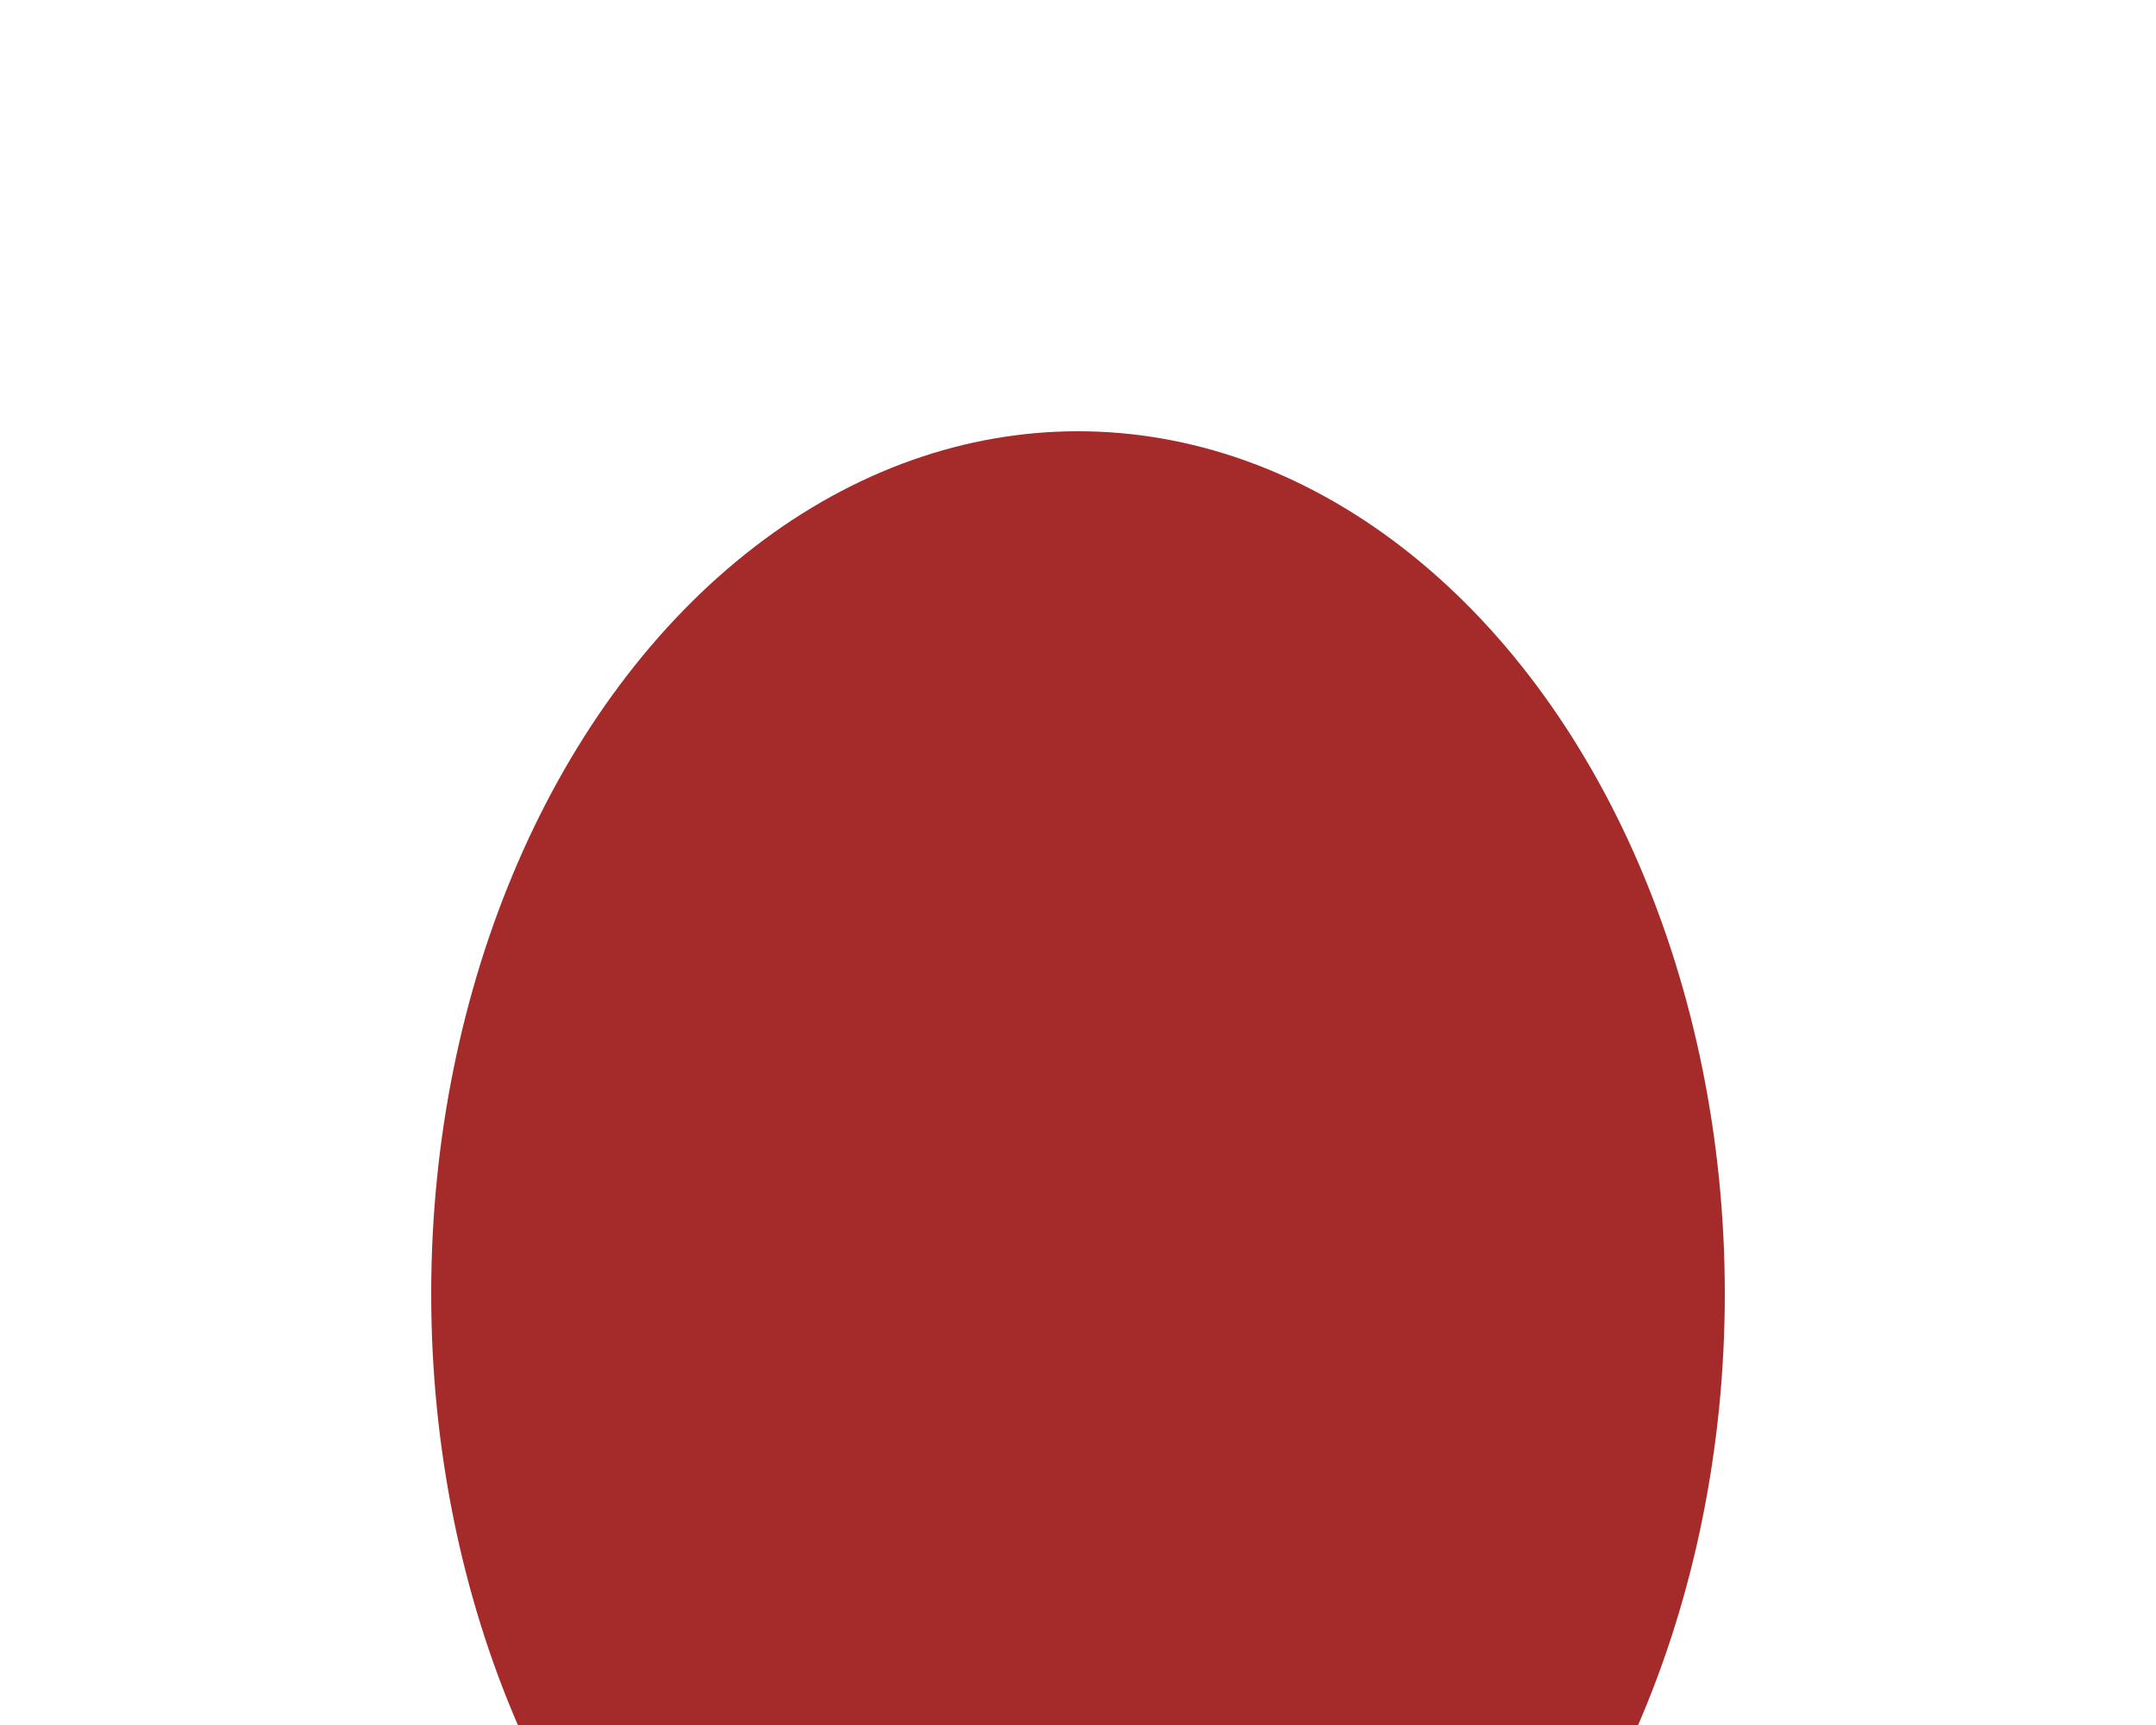 <svg width="500" height="400" viewBox="0 0 500 400" xmlns="http://www.w3.org/2000/svg">

  <!-- Body -->
  <ellipse id="body" cx="250" cy="300" rx="150" ry="200" fill="brown">
    <animate attributeName="cx" from="-100" to="250" dur="2s" begin="0s"/>
  </ellipse>

  <!-- Head -->
  <circle id="head" cx="350" cy="250" r="40" fill="brown">
    <animate attributeName="cx" from="500" to="250" dur="2s" begin="0.5s"/>
    <animate attributeName="cy" from="-100" to="250" dur="2s" begin="0.5s"/>
  </circle>

  <!-- Tail -->
  <path id="tail" d="M170,380 Q250,450 330,380" stroke="brown" fill="transparent">
    <animate attributeName="d" dur="2s" begin="1s"
      values="M-100,380 Q250,450 330,380; M170,380 Q250,450 330,380"/>
  </path>

</svg>